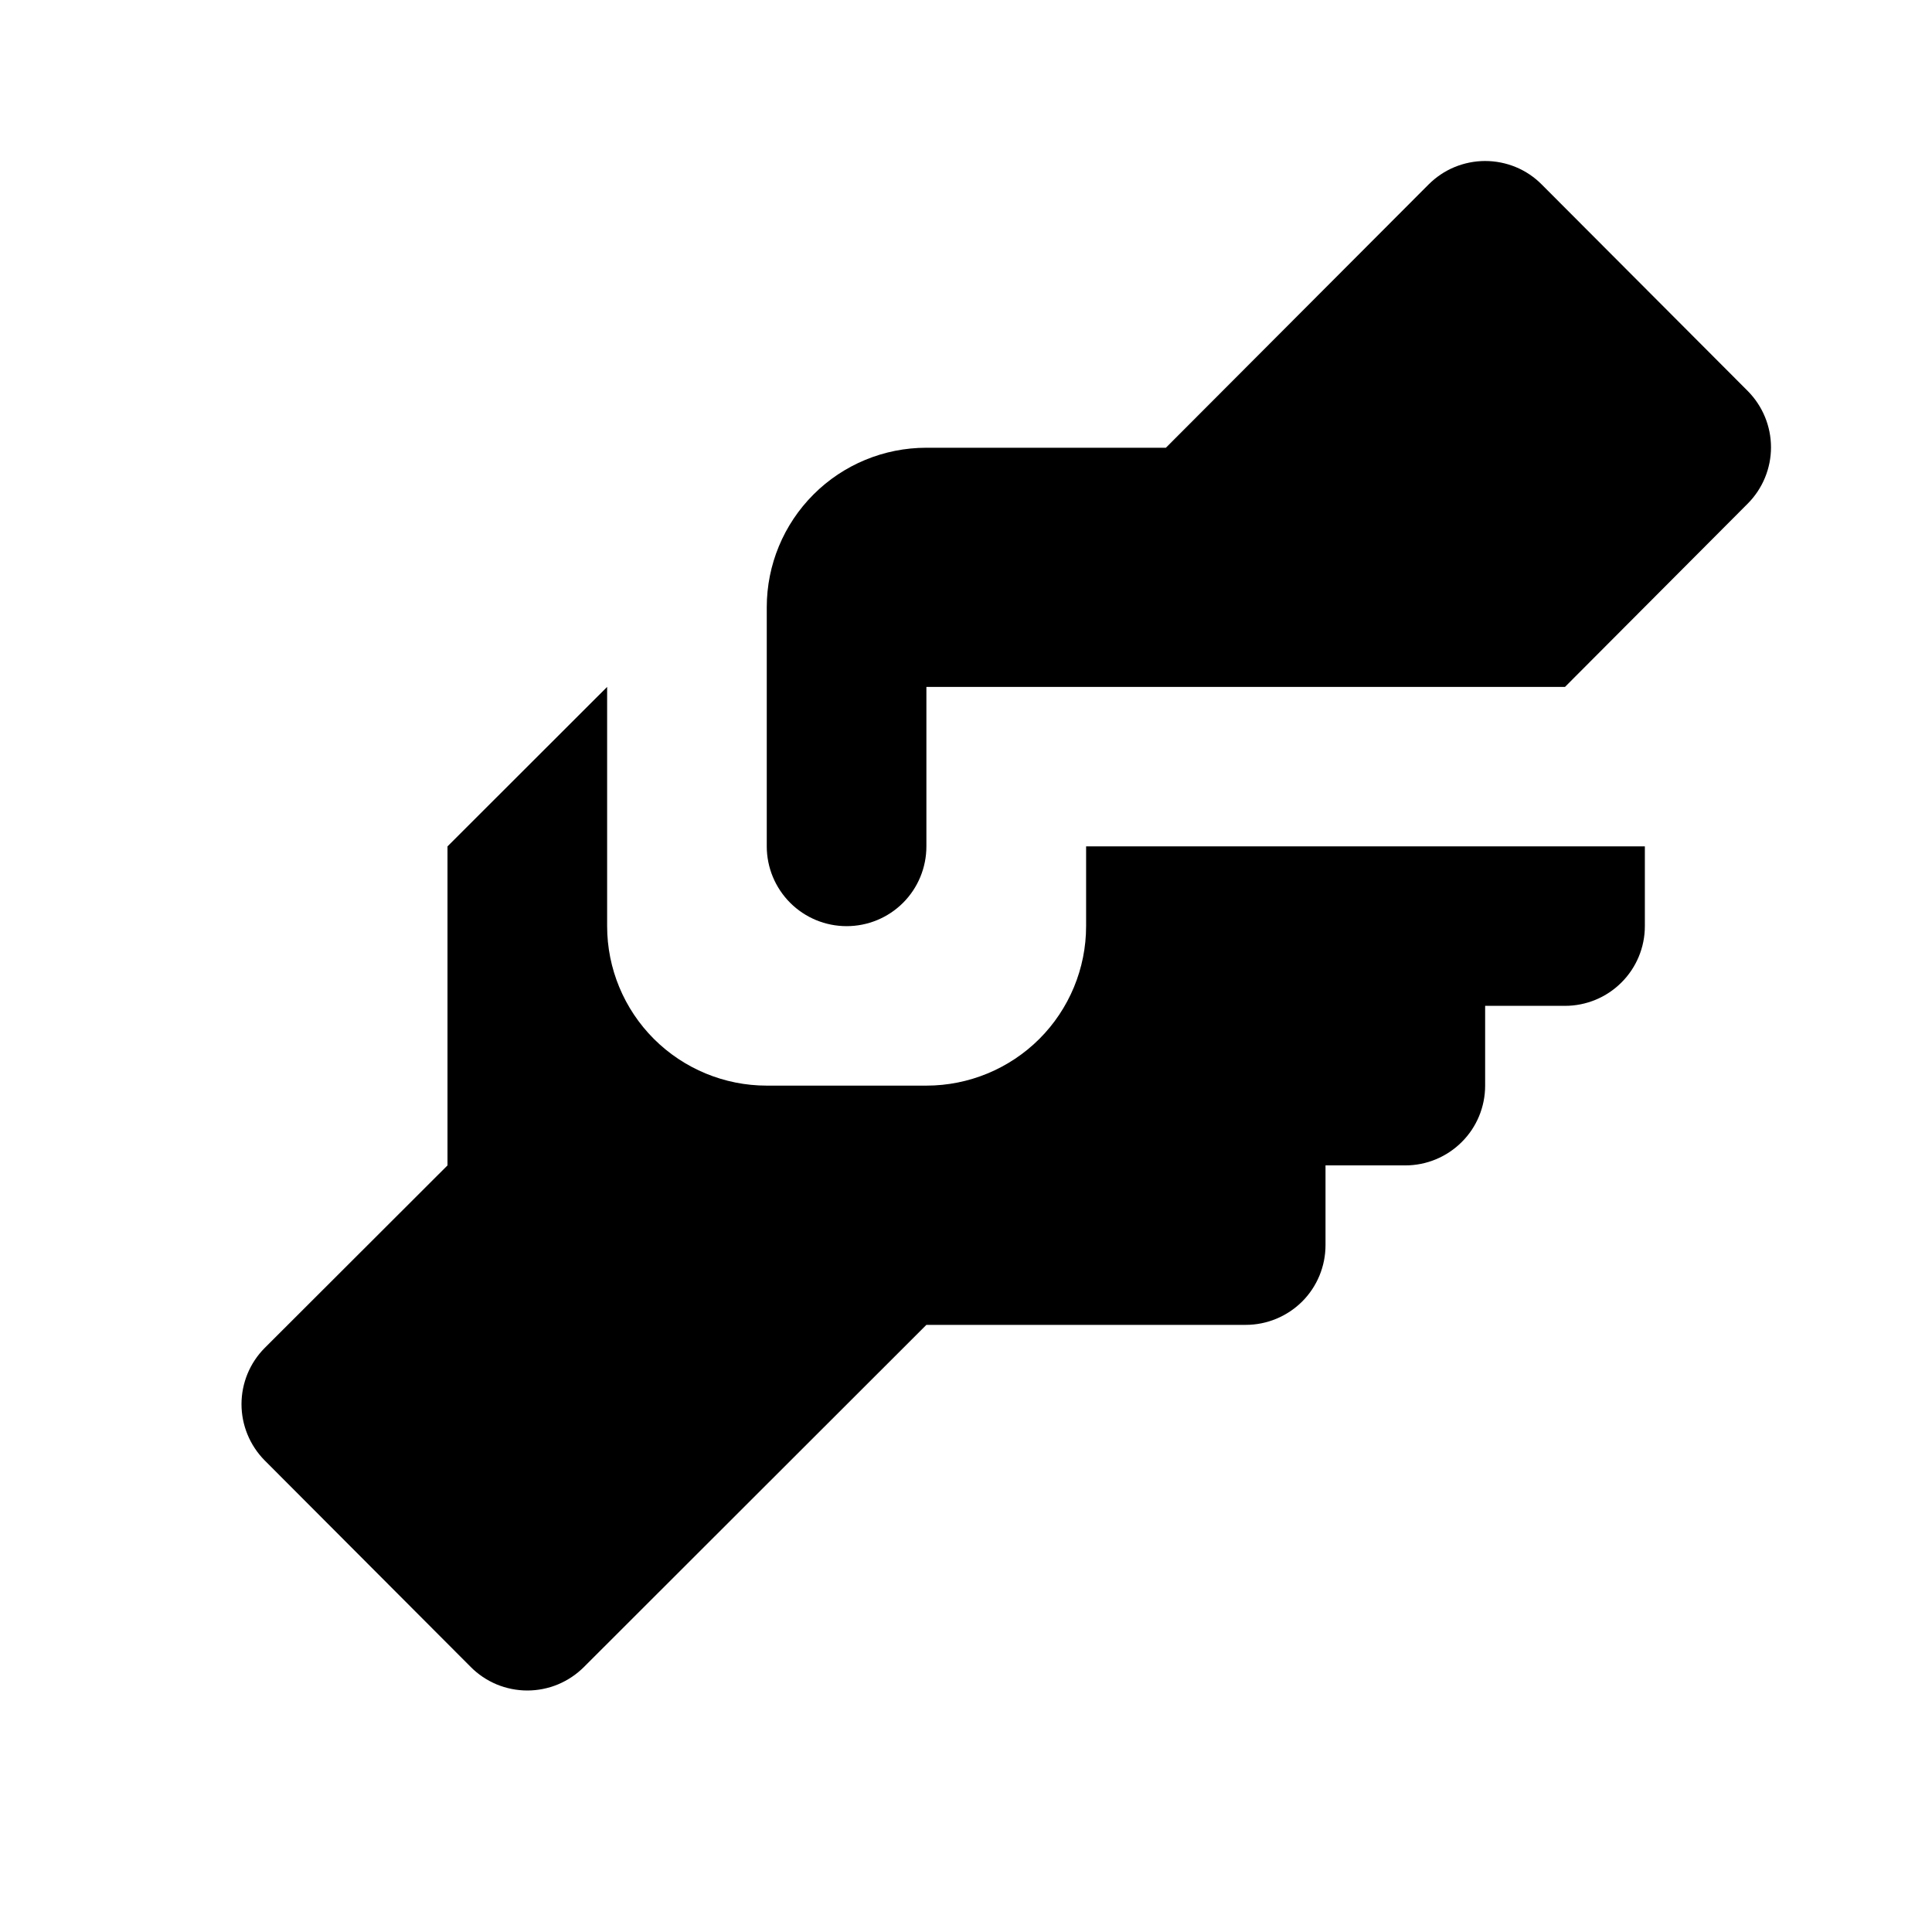 <svg viewBox="0 0 24 24" fill="none" xmlns="http://www.w3.org/2000/svg">
<path d="M11.508 5.562H14.483L17.745 2.293C17.838 2.2 17.947 2.126 18.068 2.076C18.189 2.026 18.319 2 18.449 2C18.58 2 18.71 2.026 18.831 2.076C18.952 2.126 19.061 2.2 19.153 2.293L21.712 4.858C21.896 5.044 22 5.295 22 5.557C22 5.818 21.896 6.07 21.712 6.255L19.441 8.533H11.508V10.514C11.508 10.777 11.404 11.029 11.218 11.215C11.032 11.401 10.78 11.505 10.517 11.505C10.254 11.505 10.002 11.401 9.816 11.215C9.63 11.029 9.525 10.777 9.525 10.514V7.543C9.525 7.017 9.734 6.514 10.106 6.142C10.478 5.77 10.982 5.562 11.508 5.562ZM5.559 10.514V14.477L3.288 16.745C3.104 16.93 3 17.181 3 17.443C3 17.705 3.104 17.956 3.288 18.142L5.847 20.707C5.939 20.8 6.048 20.873 6.169 20.924C6.29 20.974 6.42 21 6.551 21C6.681 21 6.811 20.974 6.932 20.924C7.053 20.873 7.162 20.8 7.255 20.707L11.508 16.458H15.475C15.738 16.458 15.99 16.353 16.176 16.168C16.362 15.982 16.466 15.73 16.466 15.467V14.477H17.458C17.721 14.477 17.973 14.372 18.159 14.186C18.345 14.001 18.449 13.749 18.449 13.486V12.495H19.441C19.704 12.495 19.956 12.391 20.142 12.205C20.328 12.02 20.433 11.768 20.433 11.505V10.514H13.492V11.505C13.492 12.03 13.283 12.534 12.911 12.906C12.539 13.277 12.034 13.486 11.508 13.486H9.525C8.999 13.486 8.495 13.277 8.123 12.906C7.751 12.534 7.542 12.03 7.542 11.505V8.533L5.559 10.514Z" fill="black"/>
</svg>
